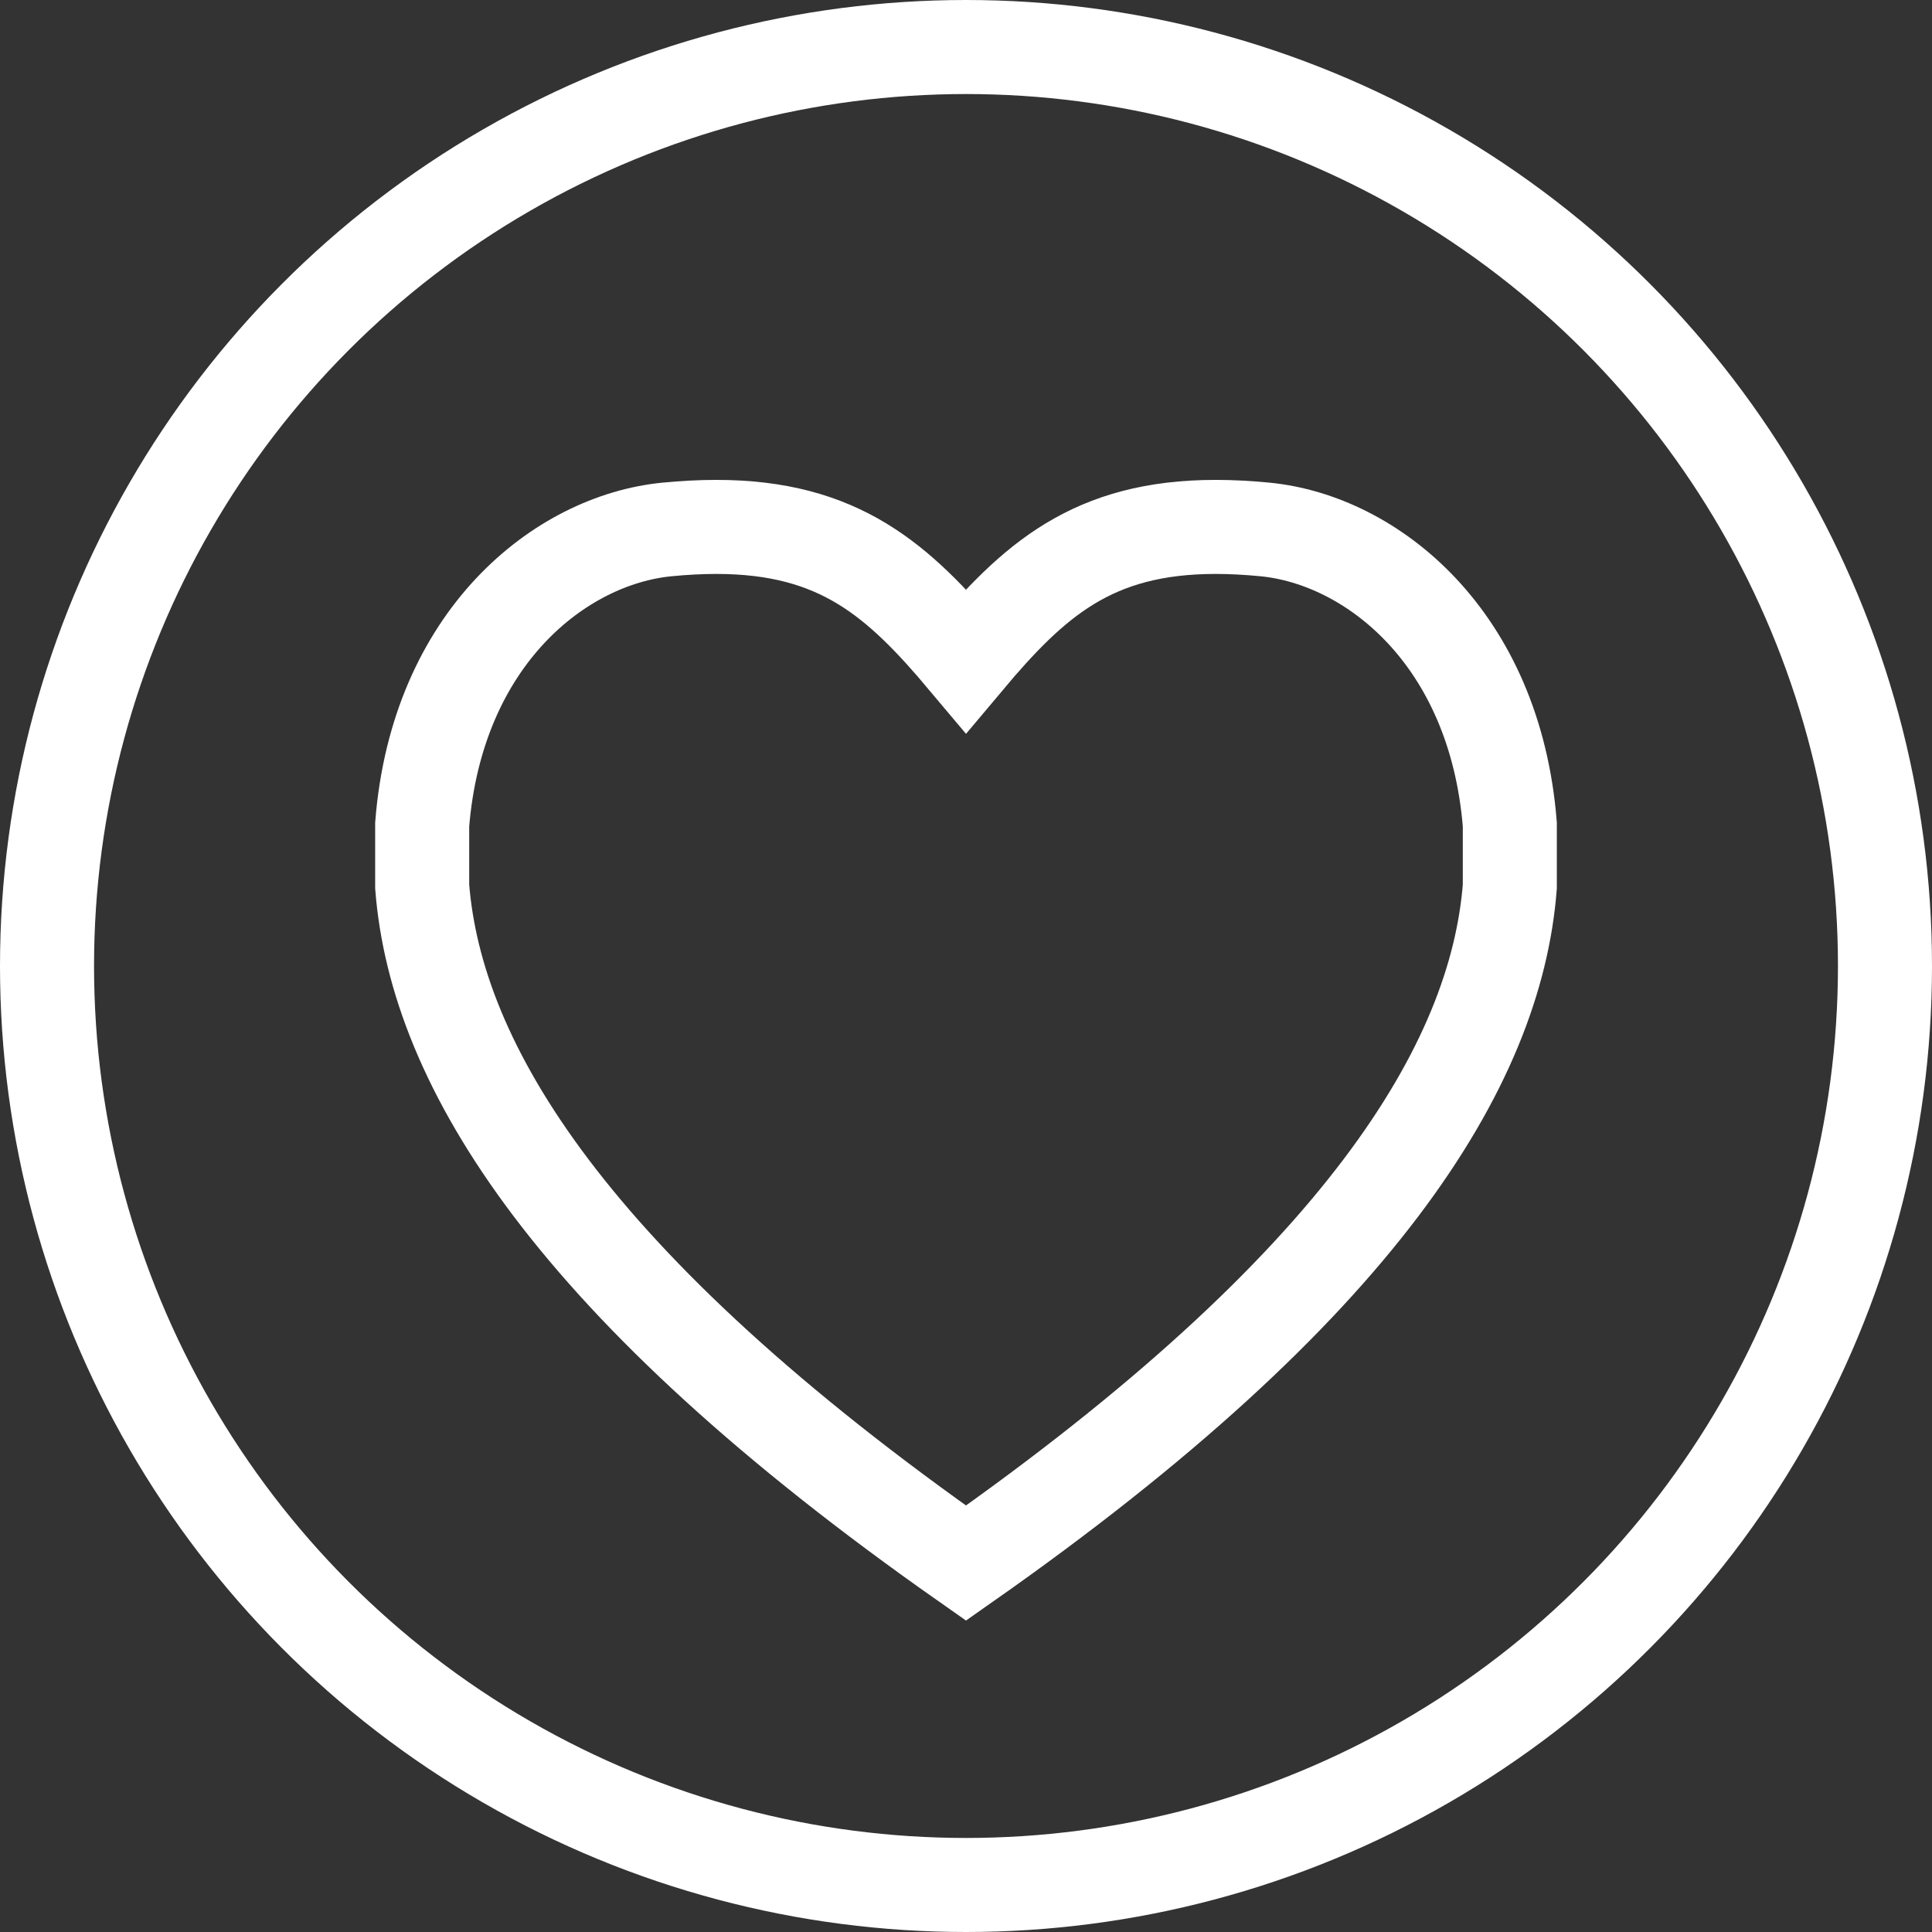 <svg xmlns="http://www.w3.org/2000/svg" width="61.632" height="61.632" viewBox="0 0 61.632 61.632">
  <rect x="0" y="0" width="61.632" height="61.632" fill="#333333" stroke="none"/>
  <g id="Group_534" data-name="Group 534" transform="translate(-1012.33 -154.461)">
    <circle id="Ellipse_140" data-name="Ellipse 140" cx="29.316" cy="29.316" r="29.316" transform="translate(1013.83 155.961)" fill="none" stroke="#fff" stroke-miterlimit="10" stroke-width="3"/>
    <g id="Group_533" data-name="Group 533">
      <path id="Path_514" data-name="Path 514" d="M1051.114,171.27q.735,0,1.571.081c3.4.332,7.33,3.444,7.809,9.408v1.985c-.445,5.708-4.755,12.748-17.348,21.581-12.594-8.833-16.9-15.873-17.348-21.581v-1.985c.479-5.964,4.409-9.076,7.808-9.408.559-.054,1.081-.081,1.572-.081,3.927,0,5.811,1.7,7.968,4.268,2.157-2.57,4.04-4.268,7.968-4.268" fill="none" stroke="#fff" stroke-miterlimit="10" stroke-width="3"/>
    </g>
  </g>
</svg>
